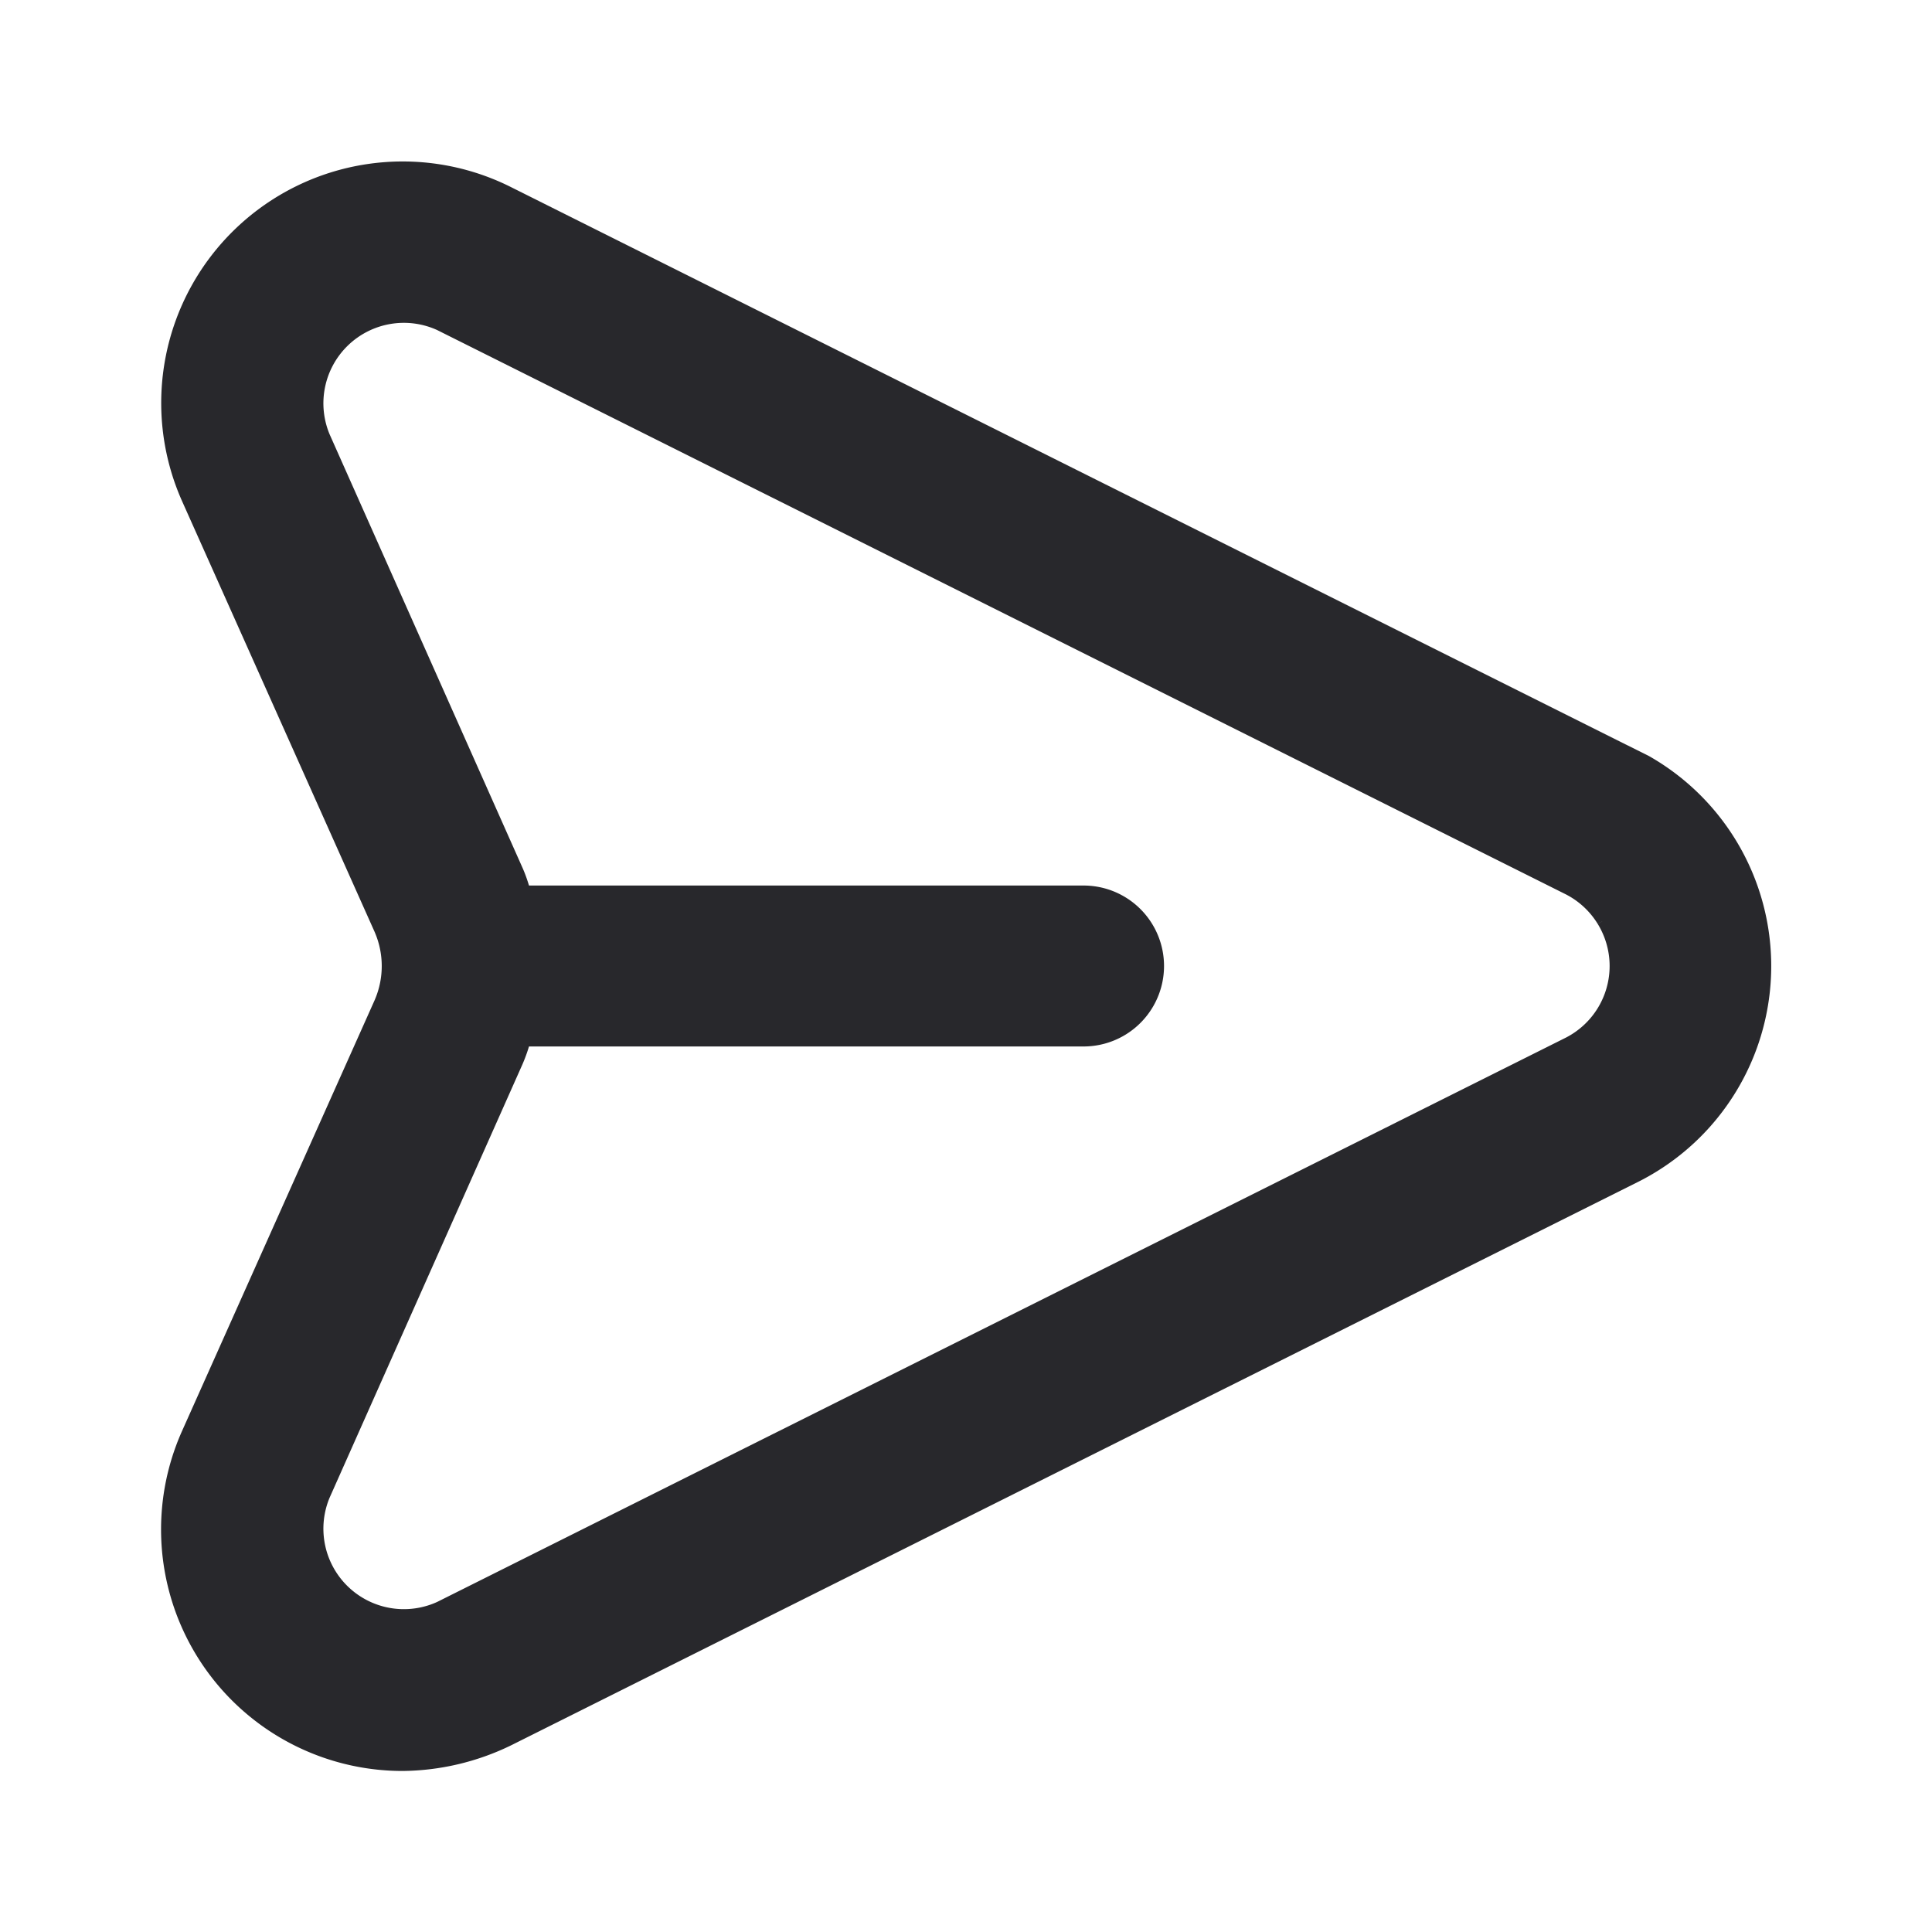 <svg width="20" height="20" fill="none" xmlns="http://www.w3.org/2000/svg"><path d="M16.727 8.214l.106.053h0a2 2 0 01-.098 3.52s0 0 0 0L5.07 17.619a2.117 2.117 0 01-.906.214A2 2 0 012.34 15.02l2-4.474h0l.004-.01a1.384 1.384 0 000-1.071h0l-.004-.01-2-4.474s0 0 0 0a2 2 0 012.72-2.6s0 0 0 0l11.666 5.833zm-.294 2.975h0l.004-.002a1.333 1.333 0 00.53-1.882l-.382.233.382-.233a1.333 1.333 0 00-.53-.492h0l-.004-.002L4.766 2.978h0l-.007-.004a1.333 1.333 0 00-1.8 1.734h0l.002.004 1.99 4.472c.018.04.033.083.046.126l.106.357h6.114a.333.333 0 010 .666H5.103l-.106.357a1.168 1.168 0 01-.046.126l-1.99 4.472h0l-.002.004a1.333 1.333 0 001.8 1.734h0l.007-.004 11.667-5.833z" fill="#28282C" stroke="#28282C"/></svg>